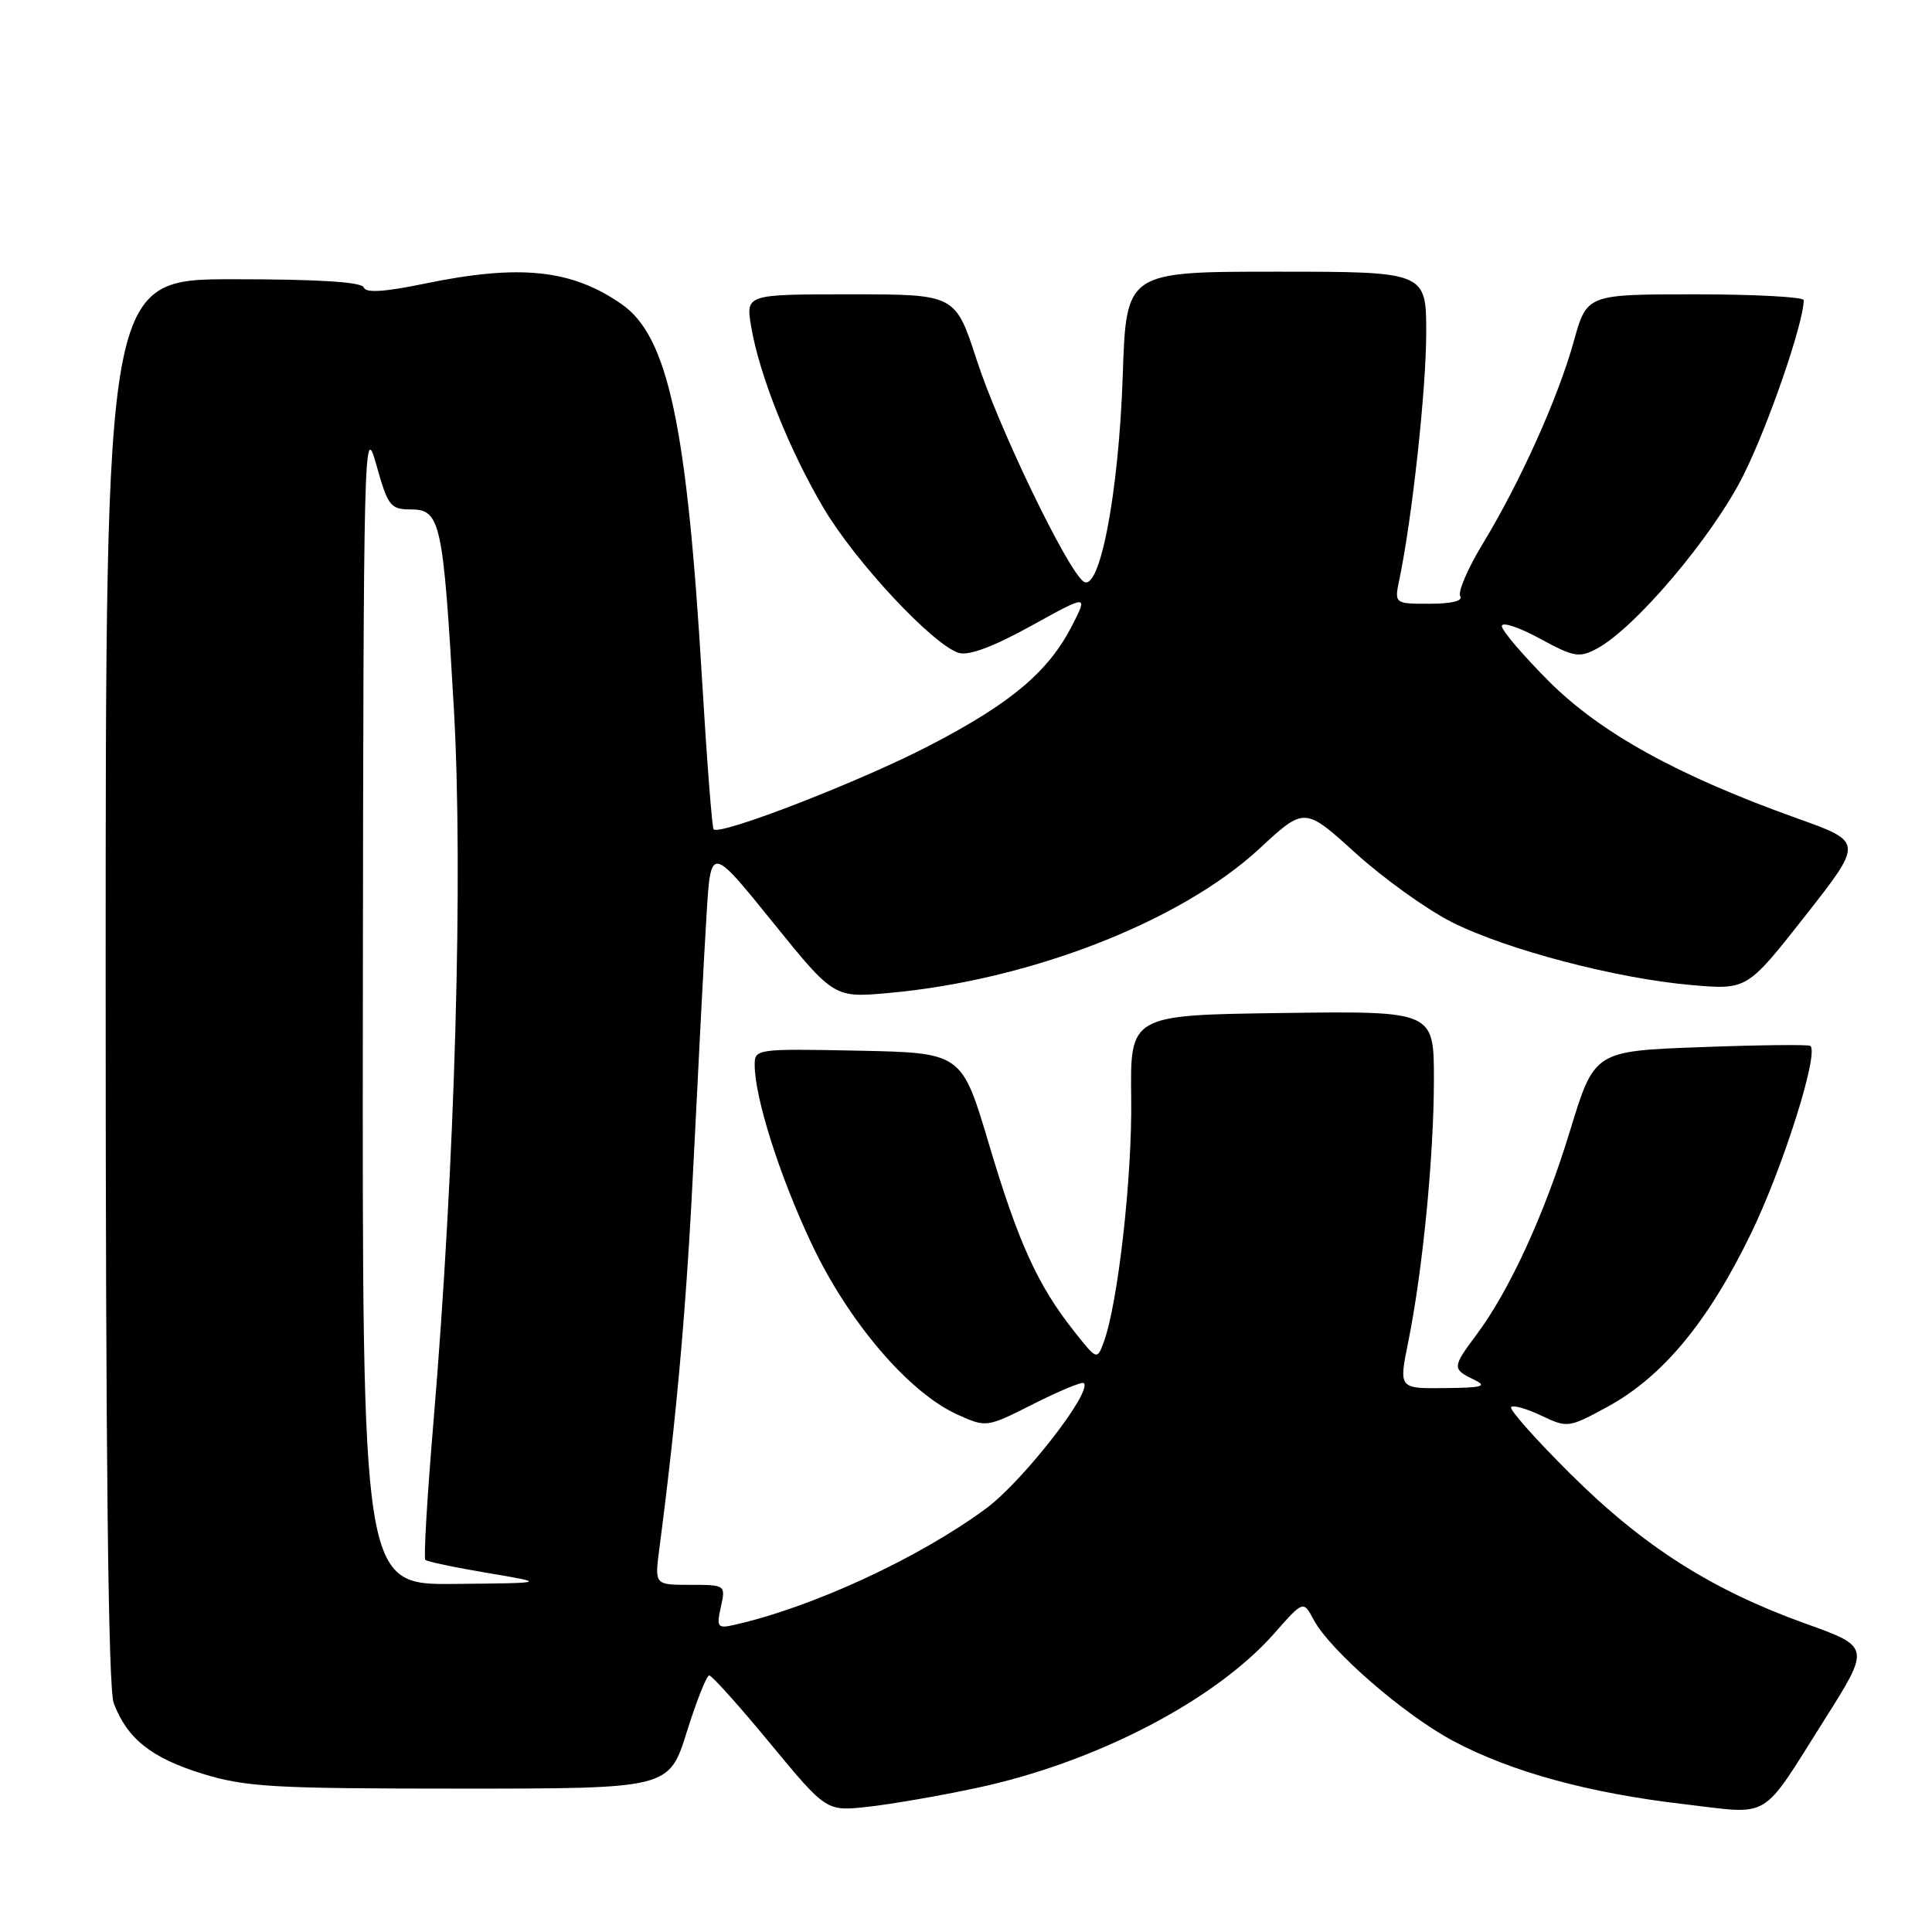 <?xml version="1.0" encoding="UTF-8" standalone="no"?>
<!DOCTYPE svg PUBLIC "-//W3C//DTD SVG 1.1//EN" "http://www.w3.org/Graphics/SVG/1.1/DTD/svg11.dtd" >
<svg xmlns="http://www.w3.org/2000/svg" xmlns:xlink="http://www.w3.org/1999/xlink" version="1.1" viewBox="0 0 256 256">
 <g >
 <path fill="currentColor"
d=" M 129.36 236.92 C 145.15 233.57 161.01 225.33 168.85 216.43 C 172.70 212.06 172.70 212.06 174.07 214.63 C 176.25 218.71 186.05 227.22 192.55 230.68 C 200.24 234.78 210.54 237.60 223.14 239.06 C 234.87 240.43 233.17 241.45 241.76 227.86 C 247.85 218.22 247.85 218.22 239.17 215.11 C 226.81 210.67 217.75 204.90 208.10 195.31 C 203.48 190.72 199.94 186.73 200.23 186.44 C 200.52 186.15 202.33 186.67 204.26 187.59 C 207.69 189.22 207.86 189.20 213.00 186.41 C 220.31 182.42 226.32 175.18 231.99 163.50 C 236.23 154.79 241.03 139.64 239.89 138.59 C 239.68 138.39 233.15 138.46 225.38 138.75 C 211.26 139.27 211.26 139.27 208.03 149.85 C 204.68 160.87 199.99 171.06 195.58 176.94 C 192.44 181.14 192.42 181.42 195.25 182.78 C 197.14 183.69 196.53 183.88 191.42 183.93 C 185.34 184.00 185.34 184.00 186.61 177.75 C 188.52 168.30 190.00 153.15 190.00 143.02 C 190.00 133.96 190.00 133.96 169.87 134.23 C 149.75 134.50 149.75 134.50 149.89 145.50 C 150.03 155.96 148.14 172.76 146.24 177.87 C 145.37 180.23 145.34 180.22 142.30 176.37 C 137.50 170.31 134.93 164.66 131.04 151.60 C 127.44 139.50 127.44 139.50 113.72 139.22 C 100.29 138.95 100.00 138.99 100.00 141.08 C 100.00 145.44 103.28 155.78 107.52 164.77 C 112.42 175.16 120.42 184.53 126.87 187.44 C 130.71 189.17 130.72 189.17 136.96 186.02 C 140.39 184.29 143.38 183.05 143.61 183.27 C 144.76 184.43 135.51 196.30 130.66 199.88 C 121.74 206.47 107.57 213.01 97.19 215.33 C 95.08 215.80 94.93 215.58 95.52 212.92 C 96.16 210.02 96.13 210.00 91.45 210.00 C 86.74 210.00 86.74 210.00 87.36 205.25 C 89.73 187.11 91.00 172.58 91.95 153.00 C 92.56 140.62 93.30 126.34 93.62 121.26 C 94.18 112.03 94.18 112.03 102.34 122.13 C 110.50 132.23 110.50 132.23 117.81 131.57 C 136.50 129.88 156.45 122.11 166.88 112.45 C 172.86 106.91 172.86 106.91 179.62 113.04 C 183.34 116.41 189.07 120.52 192.36 122.18 C 199.61 125.84 214.25 129.68 224.19 130.53 C 231.50 131.16 231.50 131.16 239.20 121.36 C 246.89 111.57 246.89 111.57 238.20 108.46 C 222.35 102.80 212.11 97.14 205.26 90.30 C 201.82 86.85 199.00 83.55 199.00 82.96 C 199.00 82.36 201.25 83.10 204.01 84.60 C 208.54 87.07 209.26 87.20 211.59 85.95 C 216.66 83.24 226.92 71.12 230.97 63.05 C 234.27 56.50 239.00 42.78 239.00 39.77 C 239.00 39.35 232.53 39.00 224.63 39.00 C 210.26 39.00 210.26 39.00 208.53 45.25 C 206.45 52.73 201.43 63.88 196.48 72.04 C 194.49 75.31 193.15 78.43 193.49 78.99 C 193.88 79.62 192.34 80.00 189.43 80.00 C 184.75 80.00 184.75 80.00 185.43 76.75 C 187.11 68.68 188.96 51.77 188.98 44.25 C 189.00 36.00 189.00 36.00 169.11 36.00 C 149.23 36.00 149.23 36.00 148.77 49.75 C 148.24 65.49 145.67 78.80 143.51 77.01 C 141.20 75.09 132.34 56.67 129.42 47.70 C 126.59 39.00 126.59 39.00 112.71 39.00 C 98.82 39.00 98.82 39.00 99.53 43.25 C 100.59 49.64 104.59 59.67 109.16 67.37 C 113.38 74.49 123.58 85.41 127.03 86.51 C 128.34 86.92 131.57 85.72 136.58 82.96 C 144.16 78.77 144.16 78.77 142.09 82.83 C 138.95 88.98 134.05 93.13 123.28 98.73 C 114.18 103.48 95.42 110.76 94.56 109.89 C 94.35 109.67 93.66 100.72 93.02 90.00 C 91.02 56.28 88.51 44.59 82.38 40.31 C 75.75 35.69 68.88 34.97 56.24 37.59 C 50.90 38.69 48.45 38.84 48.20 38.09 C 47.95 37.36 42.20 37.00 30.92 37.00 C 14.00 37.00 14.00 37.00 14.00 129.93 C 14.00 193.33 14.34 223.76 15.07 225.68 C 16.84 230.38 20.07 232.94 26.80 235.02 C 32.54 236.79 36.13 237.00 60.93 237.00 C 88.65 237.00 88.65 237.00 91.00 229.50 C 92.29 225.38 93.63 222.00 93.98 222.00 C 94.32 222.00 97.96 226.05 102.05 231.01 C 109.50 240.02 109.50 240.02 115.00 239.41 C 118.03 239.08 124.49 237.96 129.36 236.92 Z  M 48.08 132.75 C 48.16 58.62 48.23 55.74 49.84 61.50 C 51.40 67.07 51.73 67.50 54.43 67.50 C 58.37 67.50 58.72 69.12 60.13 93.73 C 61.40 115.82 60.30 154.30 57.44 188.38 C 56.61 198.22 56.12 206.46 56.36 206.69 C 56.59 206.92 60.32 207.71 64.64 208.43 C 72.50 209.76 72.50 209.76 60.25 209.88 C 48.00 210.00 48.00 210.00 48.08 132.75 Z "/>
</g>
</svg>